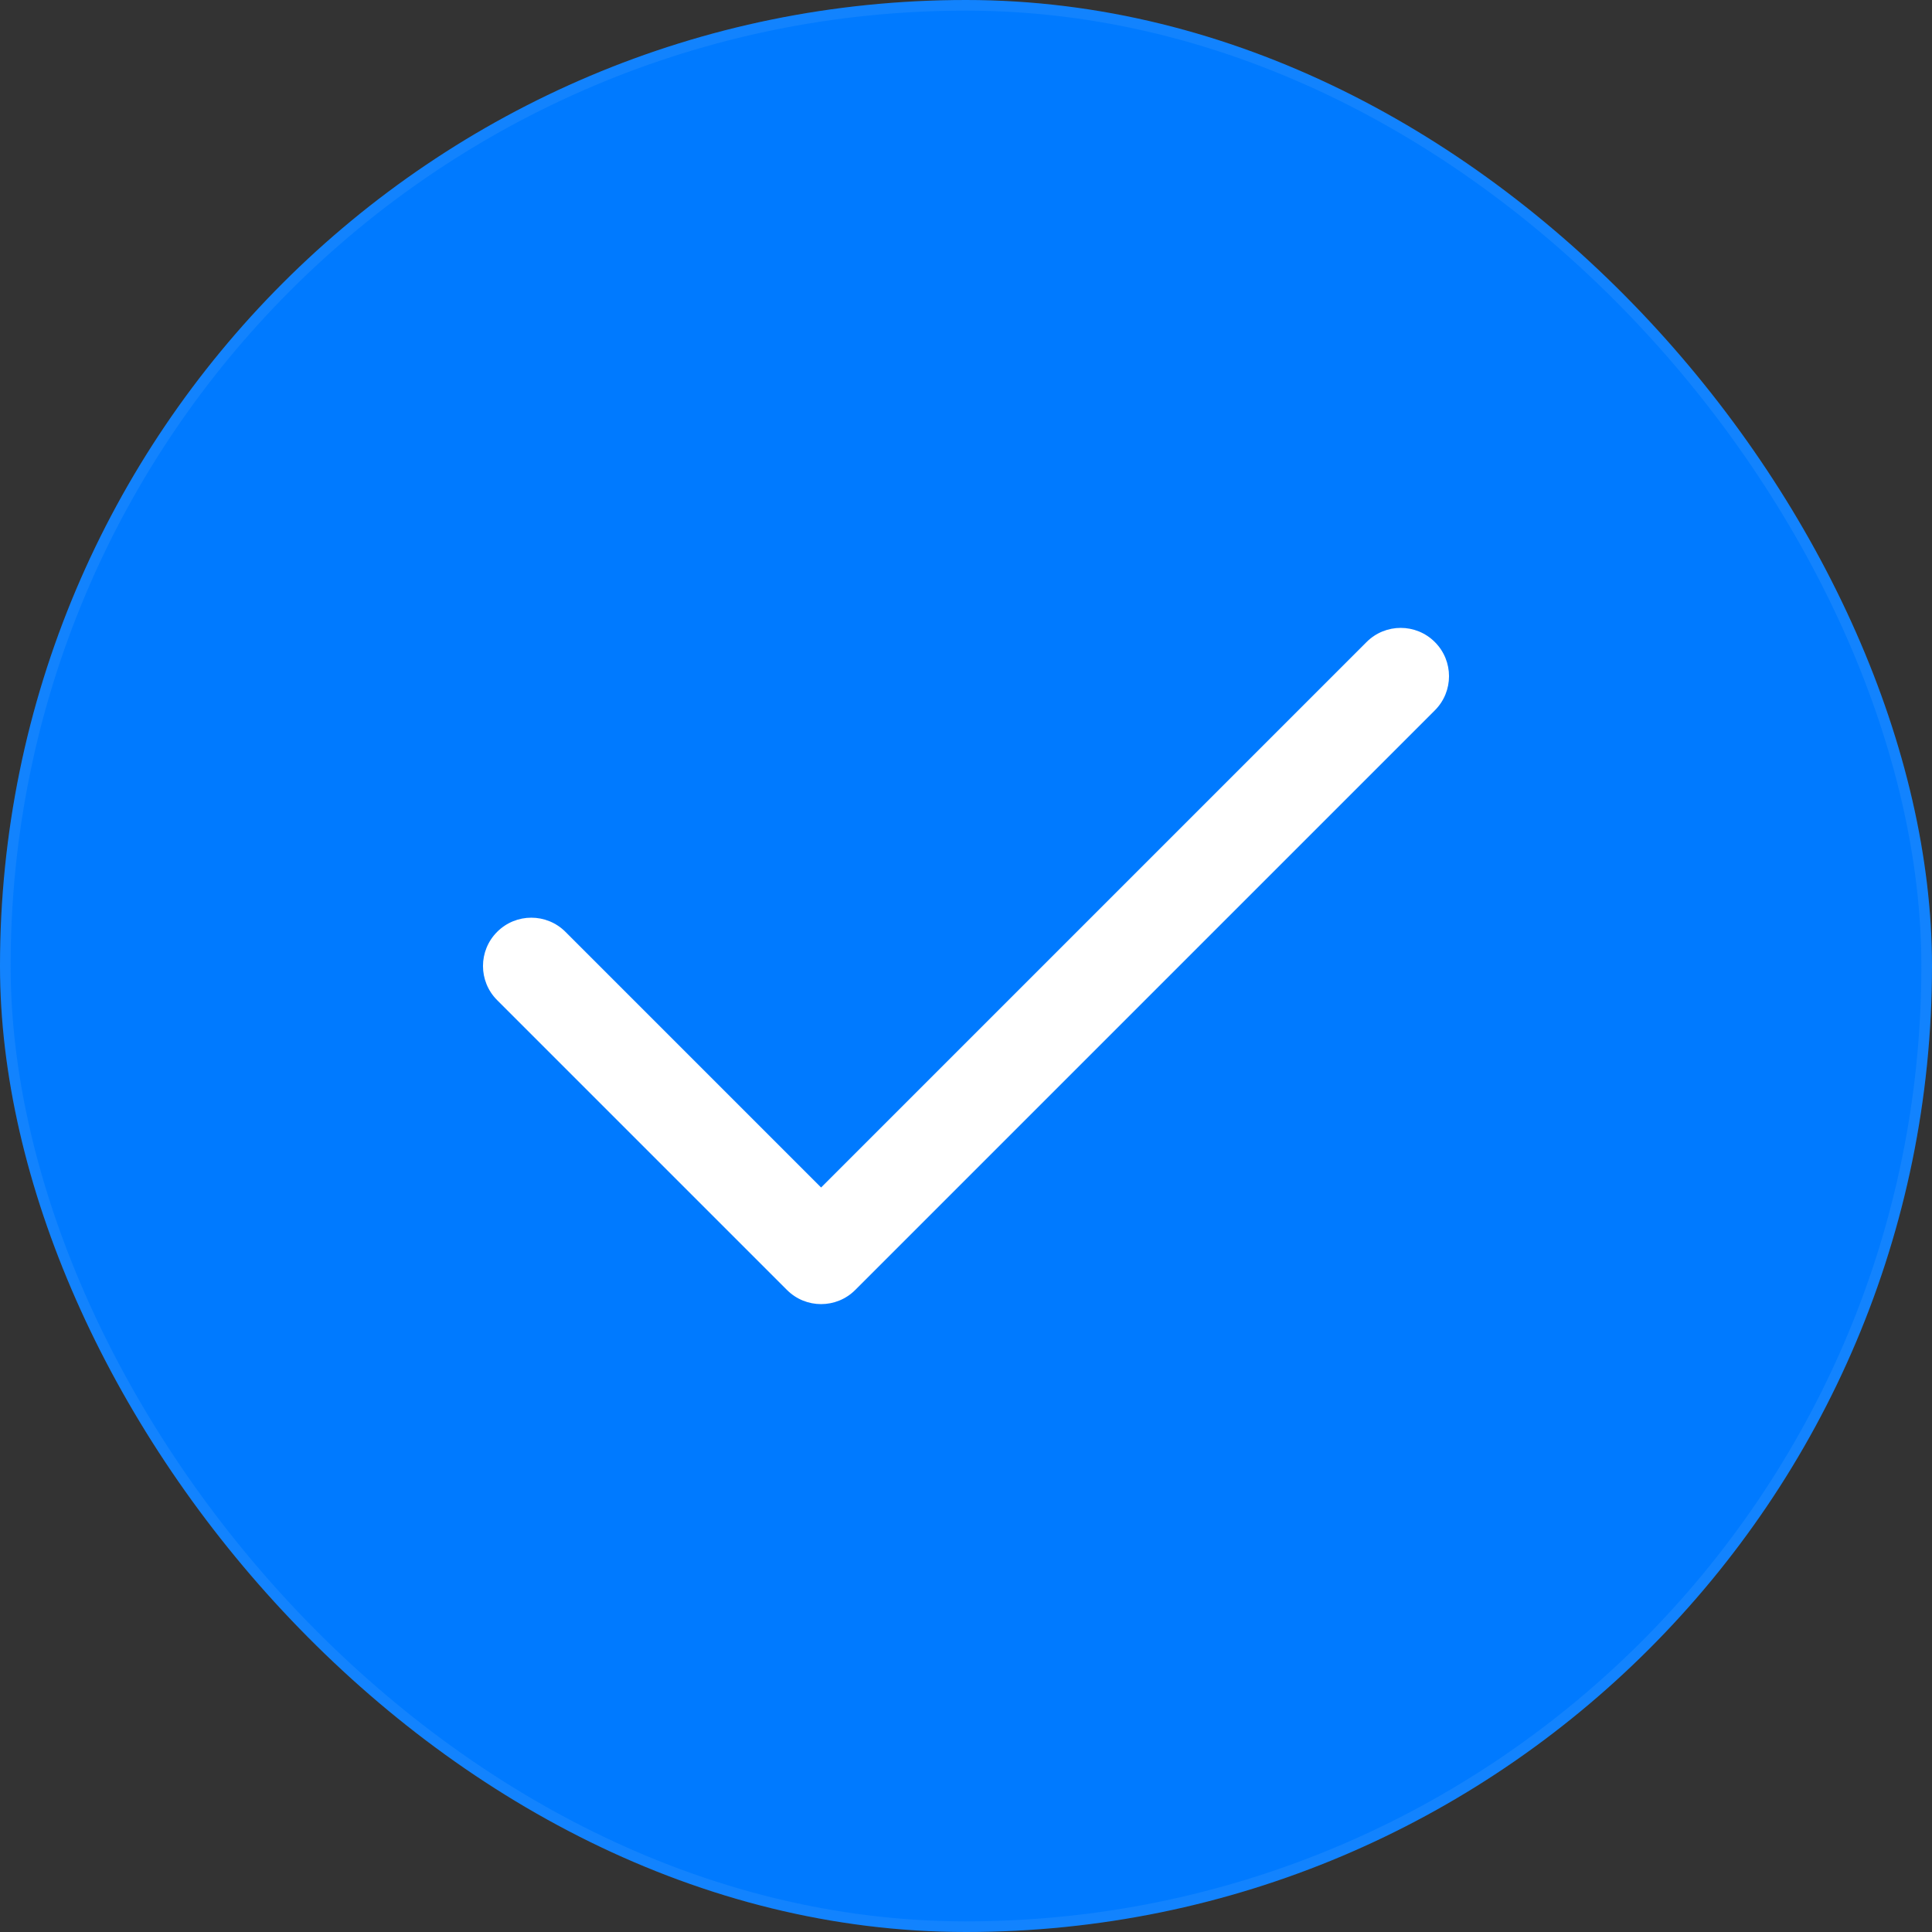 <svg width="40" height="40" viewBox="0 0 40 40" fill="none" xmlns="http://www.w3.org/2000/svg">
    <rect x="0" y="0" width="40" height="40" fill="#333333" stroke="none"/>
    <rect width="40" height="40" rx="20" fill="#007AFF" />
    <path
        d="M17 24.586L11.707 19.293C11.317 18.902 10.683 18.902 10.293 19.293C9.902 19.683 9.902 20.317 10.293 20.707L16.293 26.707C16.683 27.098 17.317 27.098 17.707 26.707L29.707 14.707C30.098 14.317 30.098 13.683 29.707 13.293C29.317 12.902 28.683 12.902 28.293 13.293L17 24.586Z"
        fill="white" />
    <rect x="0.11" y="0.11" width="39.78" height="39.78" rx="19.89" stroke="#EBEDF0"
        stroke-opacity="0.08" stroke-width="0.22" stroke-linejoin="round" />
</svg>